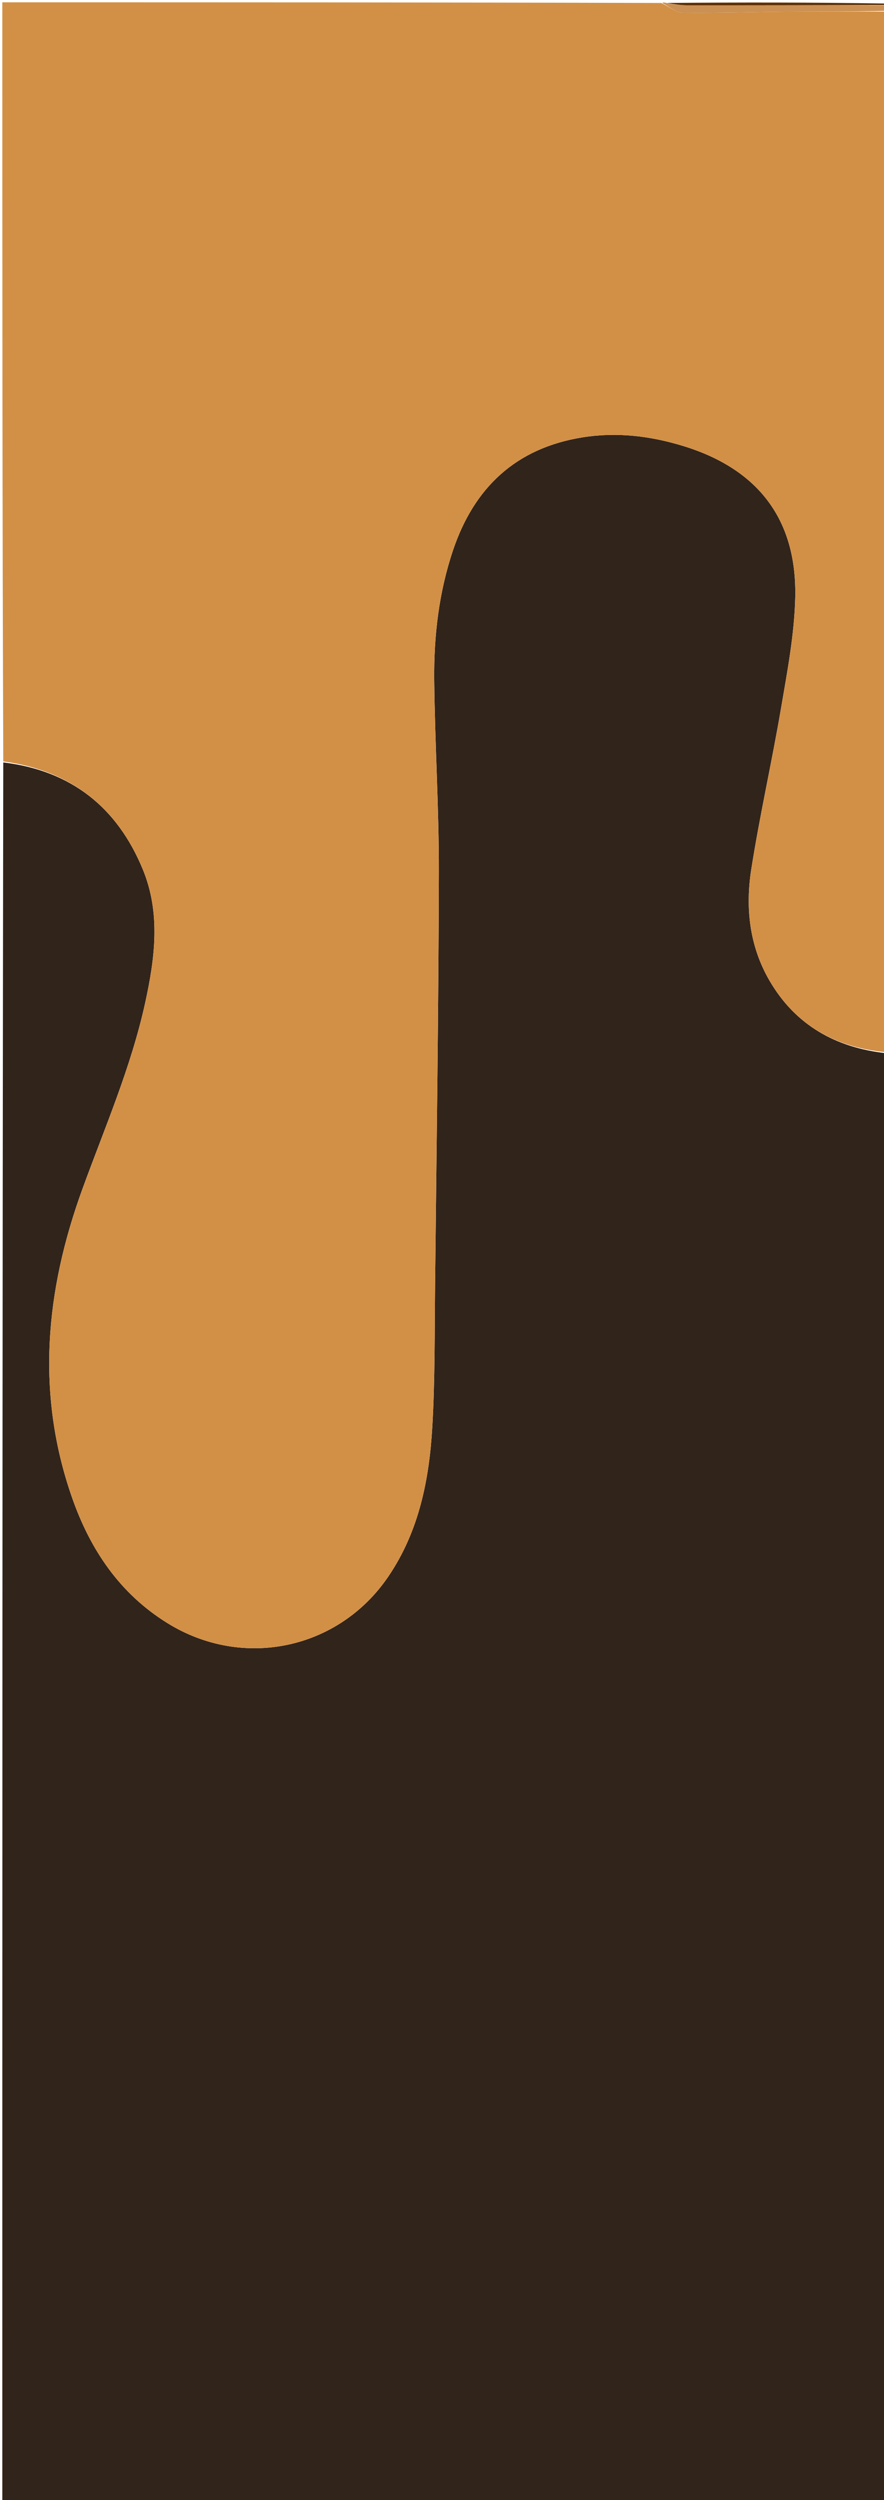 <svg version="1.1" id="Layer_1" xmlns="http://www.w3.org/2000/svg" xmlns:xlink="http://www.w3.org/1999/xlink" x="0px" y="0px"
	 width="100%" viewBox="0 0 382 1080" enable-background="new 0 0 382 1080" xml:space="preserve">
<path fill="#31241B" opacity="1" stroke="none" 
	d="
M383,455 
	C383,663.617 383,872.233 383,1080.925 
	C255.747,1080.925 128.495,1080.925 1,1080.925 
	C1,830.641 1,580.282 1.412,329.38 
	C30.816,332.87 50.706,348.868 61.717,375.612 
	C69.481,394.466 66.951,413.912 62.739,433.158 
	C56.657,460.952 45.314,486.991 35.629,513.578 
	C19.589,557.613 15.4,602.106 31.18,647.108 
	C39.027,669.488 51.757,688.467 72.444,701.248 
	C105.022,721.377 146.379,712.632 167.821,681.046 
	C181.12,661.457 185.516,639.106 186.833,616.156 
	C187.996,595.885 187.795,575.53 188.013,555.211 
	C188.652,495.735 189.513,436.26 189.645,376.783 
	C189.706,349.151 187.941,321.519 187.643,293.879 
	C187.438,274.83 189.654,255.931 195.758,237.747 
	C204.848,210.674 222.87,193.609 251.62,188.958 
	C266.395,186.567 280.834,188.291 295.053,192.621 
	C327.578,202.526 344.498,224.425 343.63,258.394 
	C343.225,274.259 340.192,290.125 337.516,305.848 
	C333.549,329.149 328.295,352.238 324.632,375.581 
	C322.031,392.153 323.837,408.661 332.466,423.542 
	C343.666,442.858 361.109,452.618 383,455 
z"/>
<path fill="#D29046" opacity="1" stroke="none" 
	d="
M383,454.531 
	C361.109,452.618 343.666,442.858 332.466,423.542 
	C323.837,408.661 322.031,392.153 324.632,375.581 
	C328.295,352.238 333.549,329.149 337.516,305.848 
	C340.192,290.125 343.225,274.259 343.63,258.394 
	C344.498,224.425 327.578,202.526 295.053,192.621 
	C280.834,188.291 266.395,186.567 251.62,188.958 
	C222.87,193.609 204.848,210.674 195.758,237.747 
	C189.654,255.931 187.438,274.83 187.643,293.879 
	C187.941,321.519 189.706,349.151 189.645,376.783 
	C189.513,436.26 188.652,495.735 188.013,555.211 
	C187.795,575.53 187.996,595.885 186.833,616.156 
	C185.516,639.106 181.12,661.457 167.821,681.046 
	C146.379,712.632 105.022,721.377 72.444,701.248 
	C51.757,688.467 39.027,669.488 31.18,647.108 
	C15.4,602.106 19.589,557.613 35.629,513.578 
	C45.314,486.991 56.657,460.952 62.739,433.158 
	C66.951,413.912 69.481,394.466 61.717,375.612 
	C50.706,348.868 30.816,332.87 1.412,328.919 
	C1,219.745 1,110.489 1,1 
	C95.687,1 190.375,1 285.723,1.279 
	C289.271,2.934 292.146,5.461 295.05,5.496 
	C310.254,5.682 325.465,5.156 340.675,5.033 
	C354.782,4.92 368.892,5.003 383,5 
	C383,154.688 383,304.375 383,454.531 
z"/>
<path fill="#CB9154" opacity="1" stroke="none" 
	d="
M383,4.667 
	C368.892,5.003 354.782,4.92 340.675,5.033 
	C325.465,5.156 310.254,5.682 295.05,5.496 
	C292.146,5.461 289.271,2.934 286.192,1.279 
	C286.444,1 286.889,1 287.993,1.27 
	C291.45,1.804 294.246,2.295 297.042,2.296 
	C325.355,2.308 353.668,2.239 382.138,2.343 
	C382.514,2.684 382.749,2.853 383,3 
	C383,3.444 383,3.889 383,4.667 
z"/>
<path fill="#613102" opacity="1" stroke="none" 
	d="
M381.981,2.194 
	C353.668,2.239 325.355,2.308 297.042,2.296 
	C294.246,2.295 291.45,1.804 288.327,1.27 
	C319.667,1 351.333,1 382.74,1.521 
	C382.313,2.092 382.147,2.143 381.981,2.194 
z"/>
<path fill="#AC7A45" opacity="1" stroke="none" 
	d="
M382.138,2.343 
	C382.147,2.143 382.313,2.092 382.74,2.021 
	C383,2 383,2.5 383,2.75 
	C382.749,2.853 382.514,2.684 382.138,2.343 
z"/>
</svg>